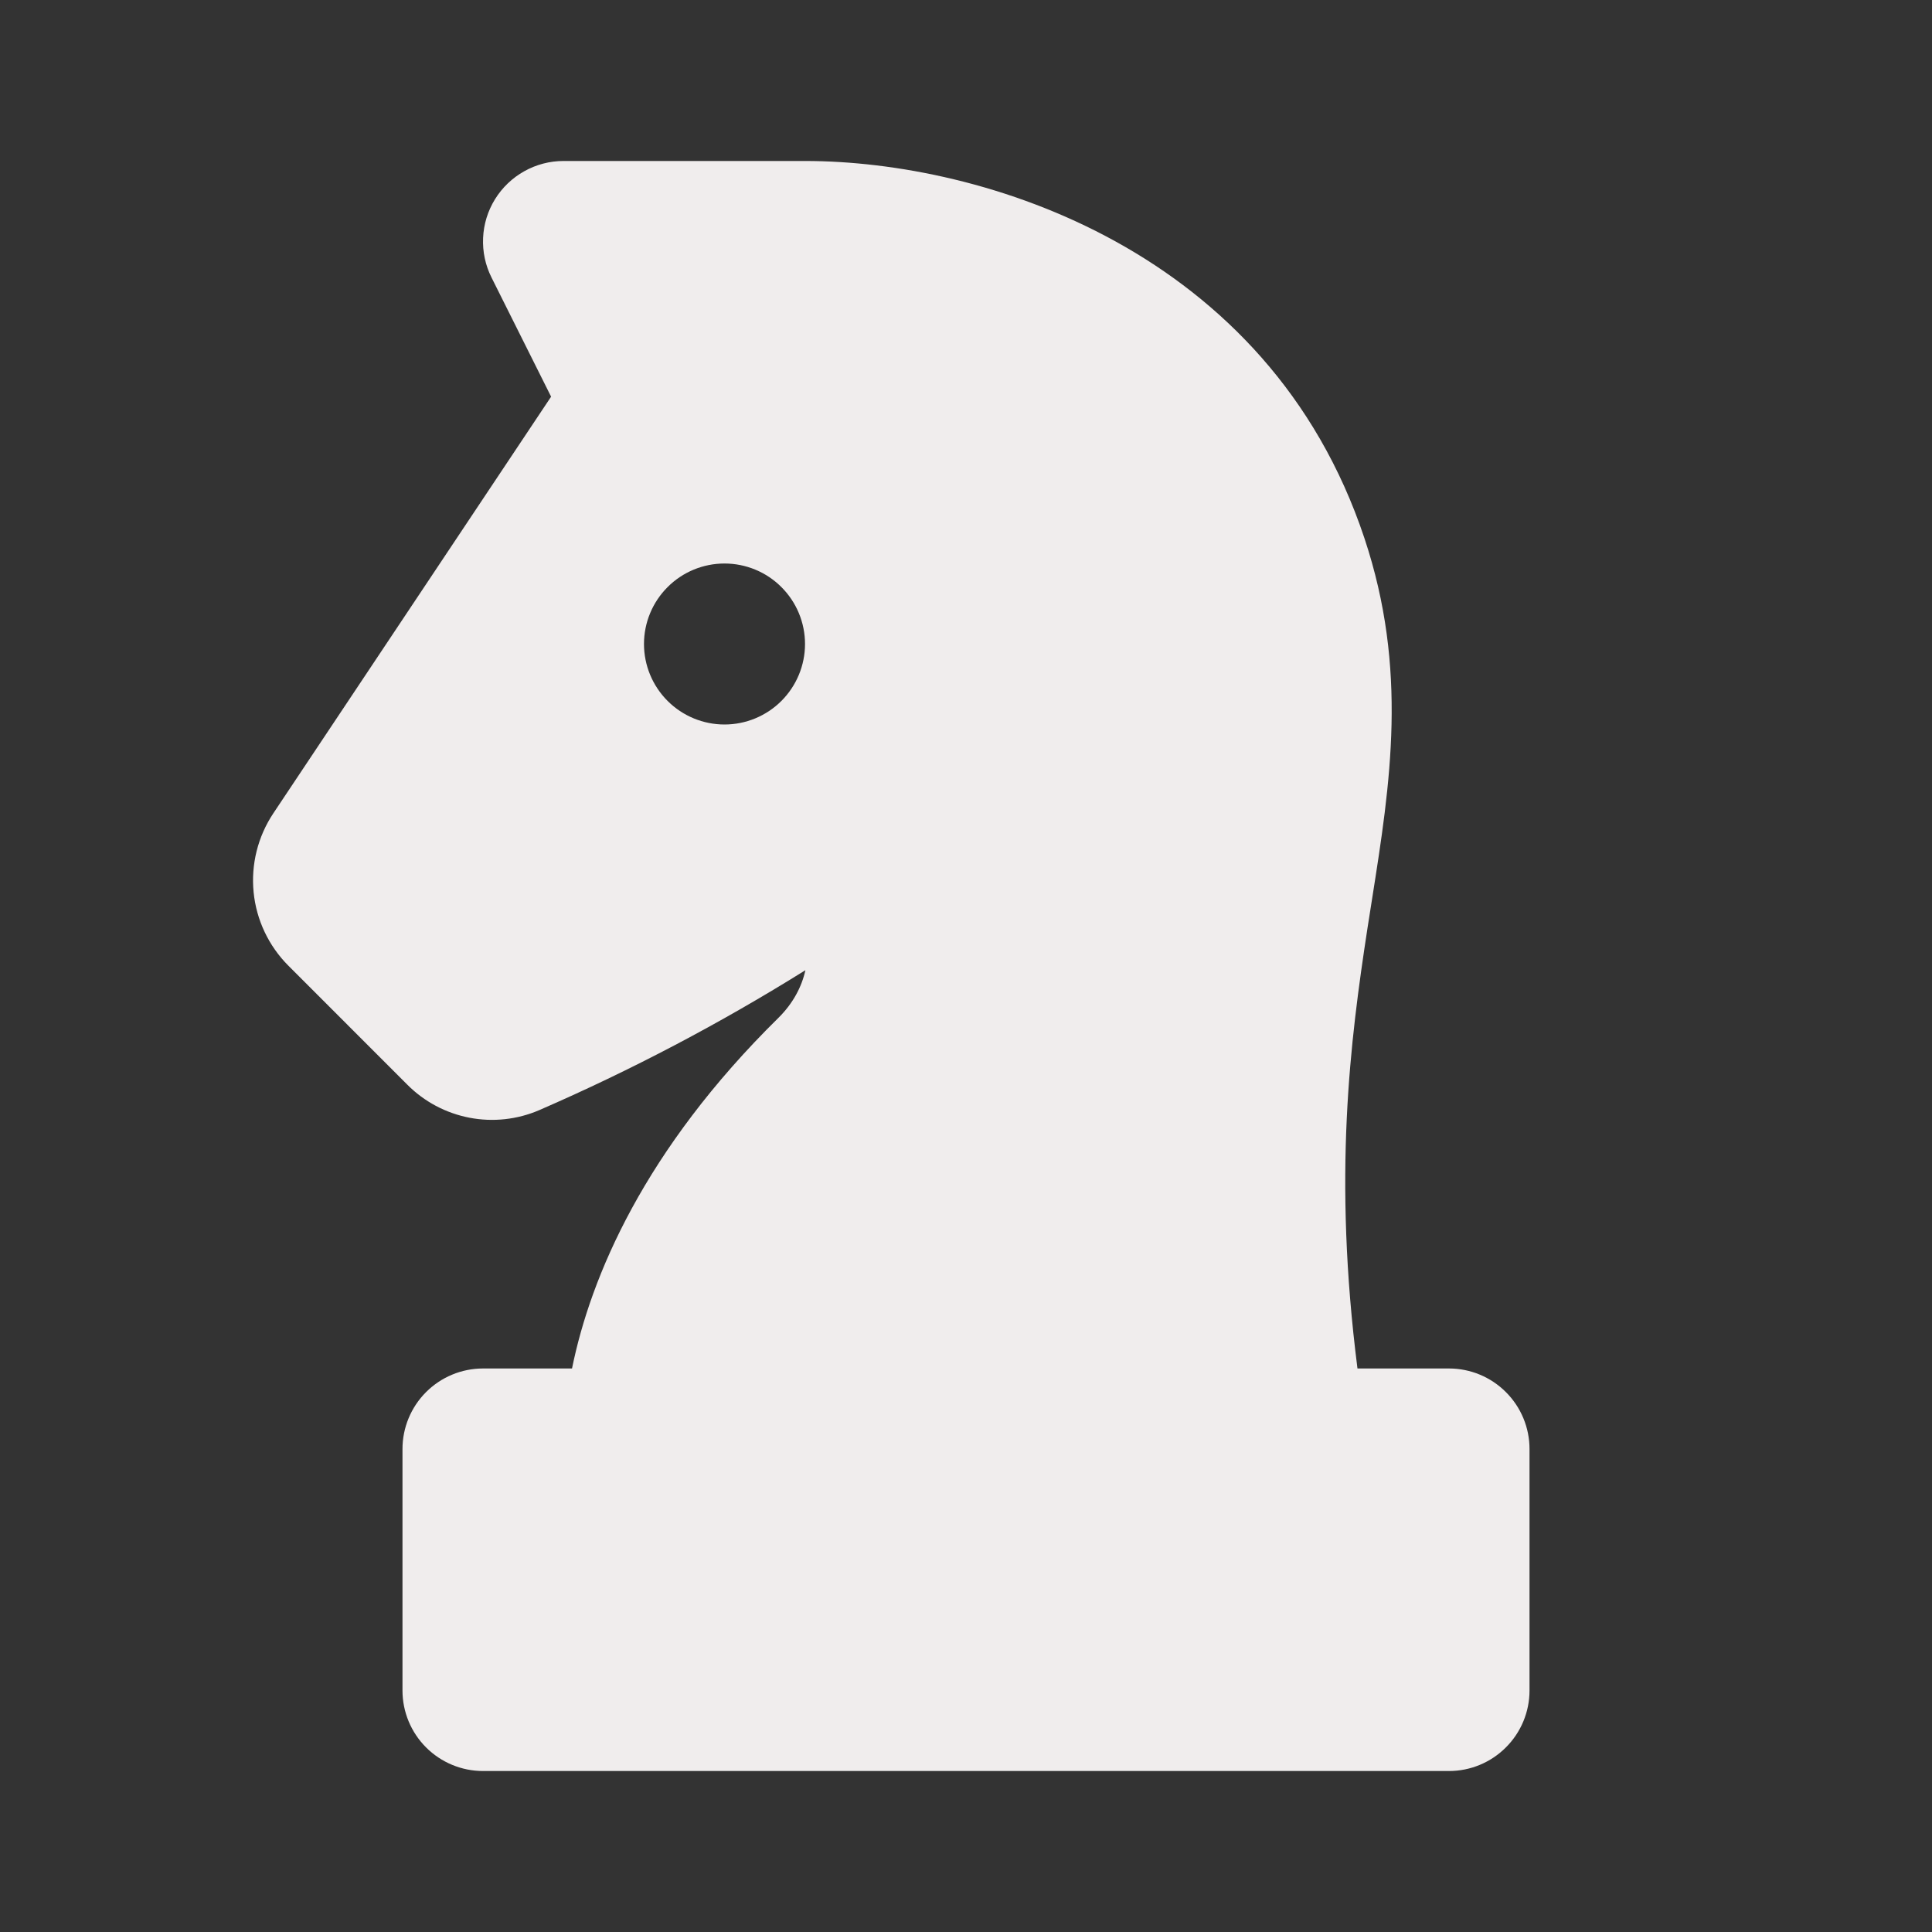 <svg width="40" height="40" viewBox="0 0 40 40" fill="none" xmlns="http://www.w3.org/2000/svg">
<rect x="0" y="0" width="40" height="40" fill="#333333" stroke="none"/>
<g id="mingcute:chess-fill" clip-path="url(#clip0_280_1000)">
<g id="Group">
<path id="Vector" fill-rule="evenodd" clip-rule="evenodd" d="M11.667 3.333H16.667C20.37 3.333 26.262 5.18 28.248 11.14C29.157 13.867 28.785 16.218 28.408 18.608C28.375 18.808 28.345 19.01 28.313 19.212C27.952 21.568 27.597 24.342 28.105 28.333H30C30.442 28.333 30.866 28.509 31.178 28.822C31.491 29.134 31.667 29.558 31.667 30V35C31.667 35.442 31.491 35.866 31.178 36.178C30.866 36.491 30.442 36.667 30 36.667H10C9.558 36.667 9.134 36.491 8.821 36.178C8.509 35.866 8.333 35.442 8.333 35V30C8.333 29.558 8.509 29.134 8.821 28.822C9.134 28.509 9.558 28.333 10 28.333H11.843C12.23 26.427 13.343 23.803 16.117 21.073C16.42 20.773 16.6 20.428 16.675 20.087C14.913 21.187 13.072 22.155 11.167 22.983C10.711 23.18 10.206 23.235 9.719 23.141C9.231 23.047 8.783 22.809 8.433 22.457L5.972 19.995C5.563 19.586 5.308 19.049 5.251 18.474C5.194 17.898 5.338 17.321 5.658 16.84L11.41 8.213L10.177 5.747C10.049 5.493 9.989 5.21 10.002 4.926C10.014 4.642 10.099 4.366 10.249 4.124C10.398 3.883 10.607 3.683 10.855 3.545C11.103 3.406 11.382 3.333 11.667 3.333ZM15 15C15.442 15 15.866 14.824 16.178 14.512C16.491 14.199 16.667 13.775 16.667 13.333C16.667 12.891 16.491 12.467 16.178 12.155C15.866 11.842 15.442 11.667 15 11.667C14.558 11.667 14.134 11.842 13.822 12.155C13.509 12.467 13.333 12.891 13.333 13.333C13.333 13.775 13.509 14.199 13.822 14.512C14.134 14.824 14.558 15 15 15Z" fill="#F0EDED"/>
</g>
</g>
<defs>
<clipPath id="clip0_280_1000">
<rect width="40" height="40" fill="white"/>
</clipPath>
</defs>
</svg>
